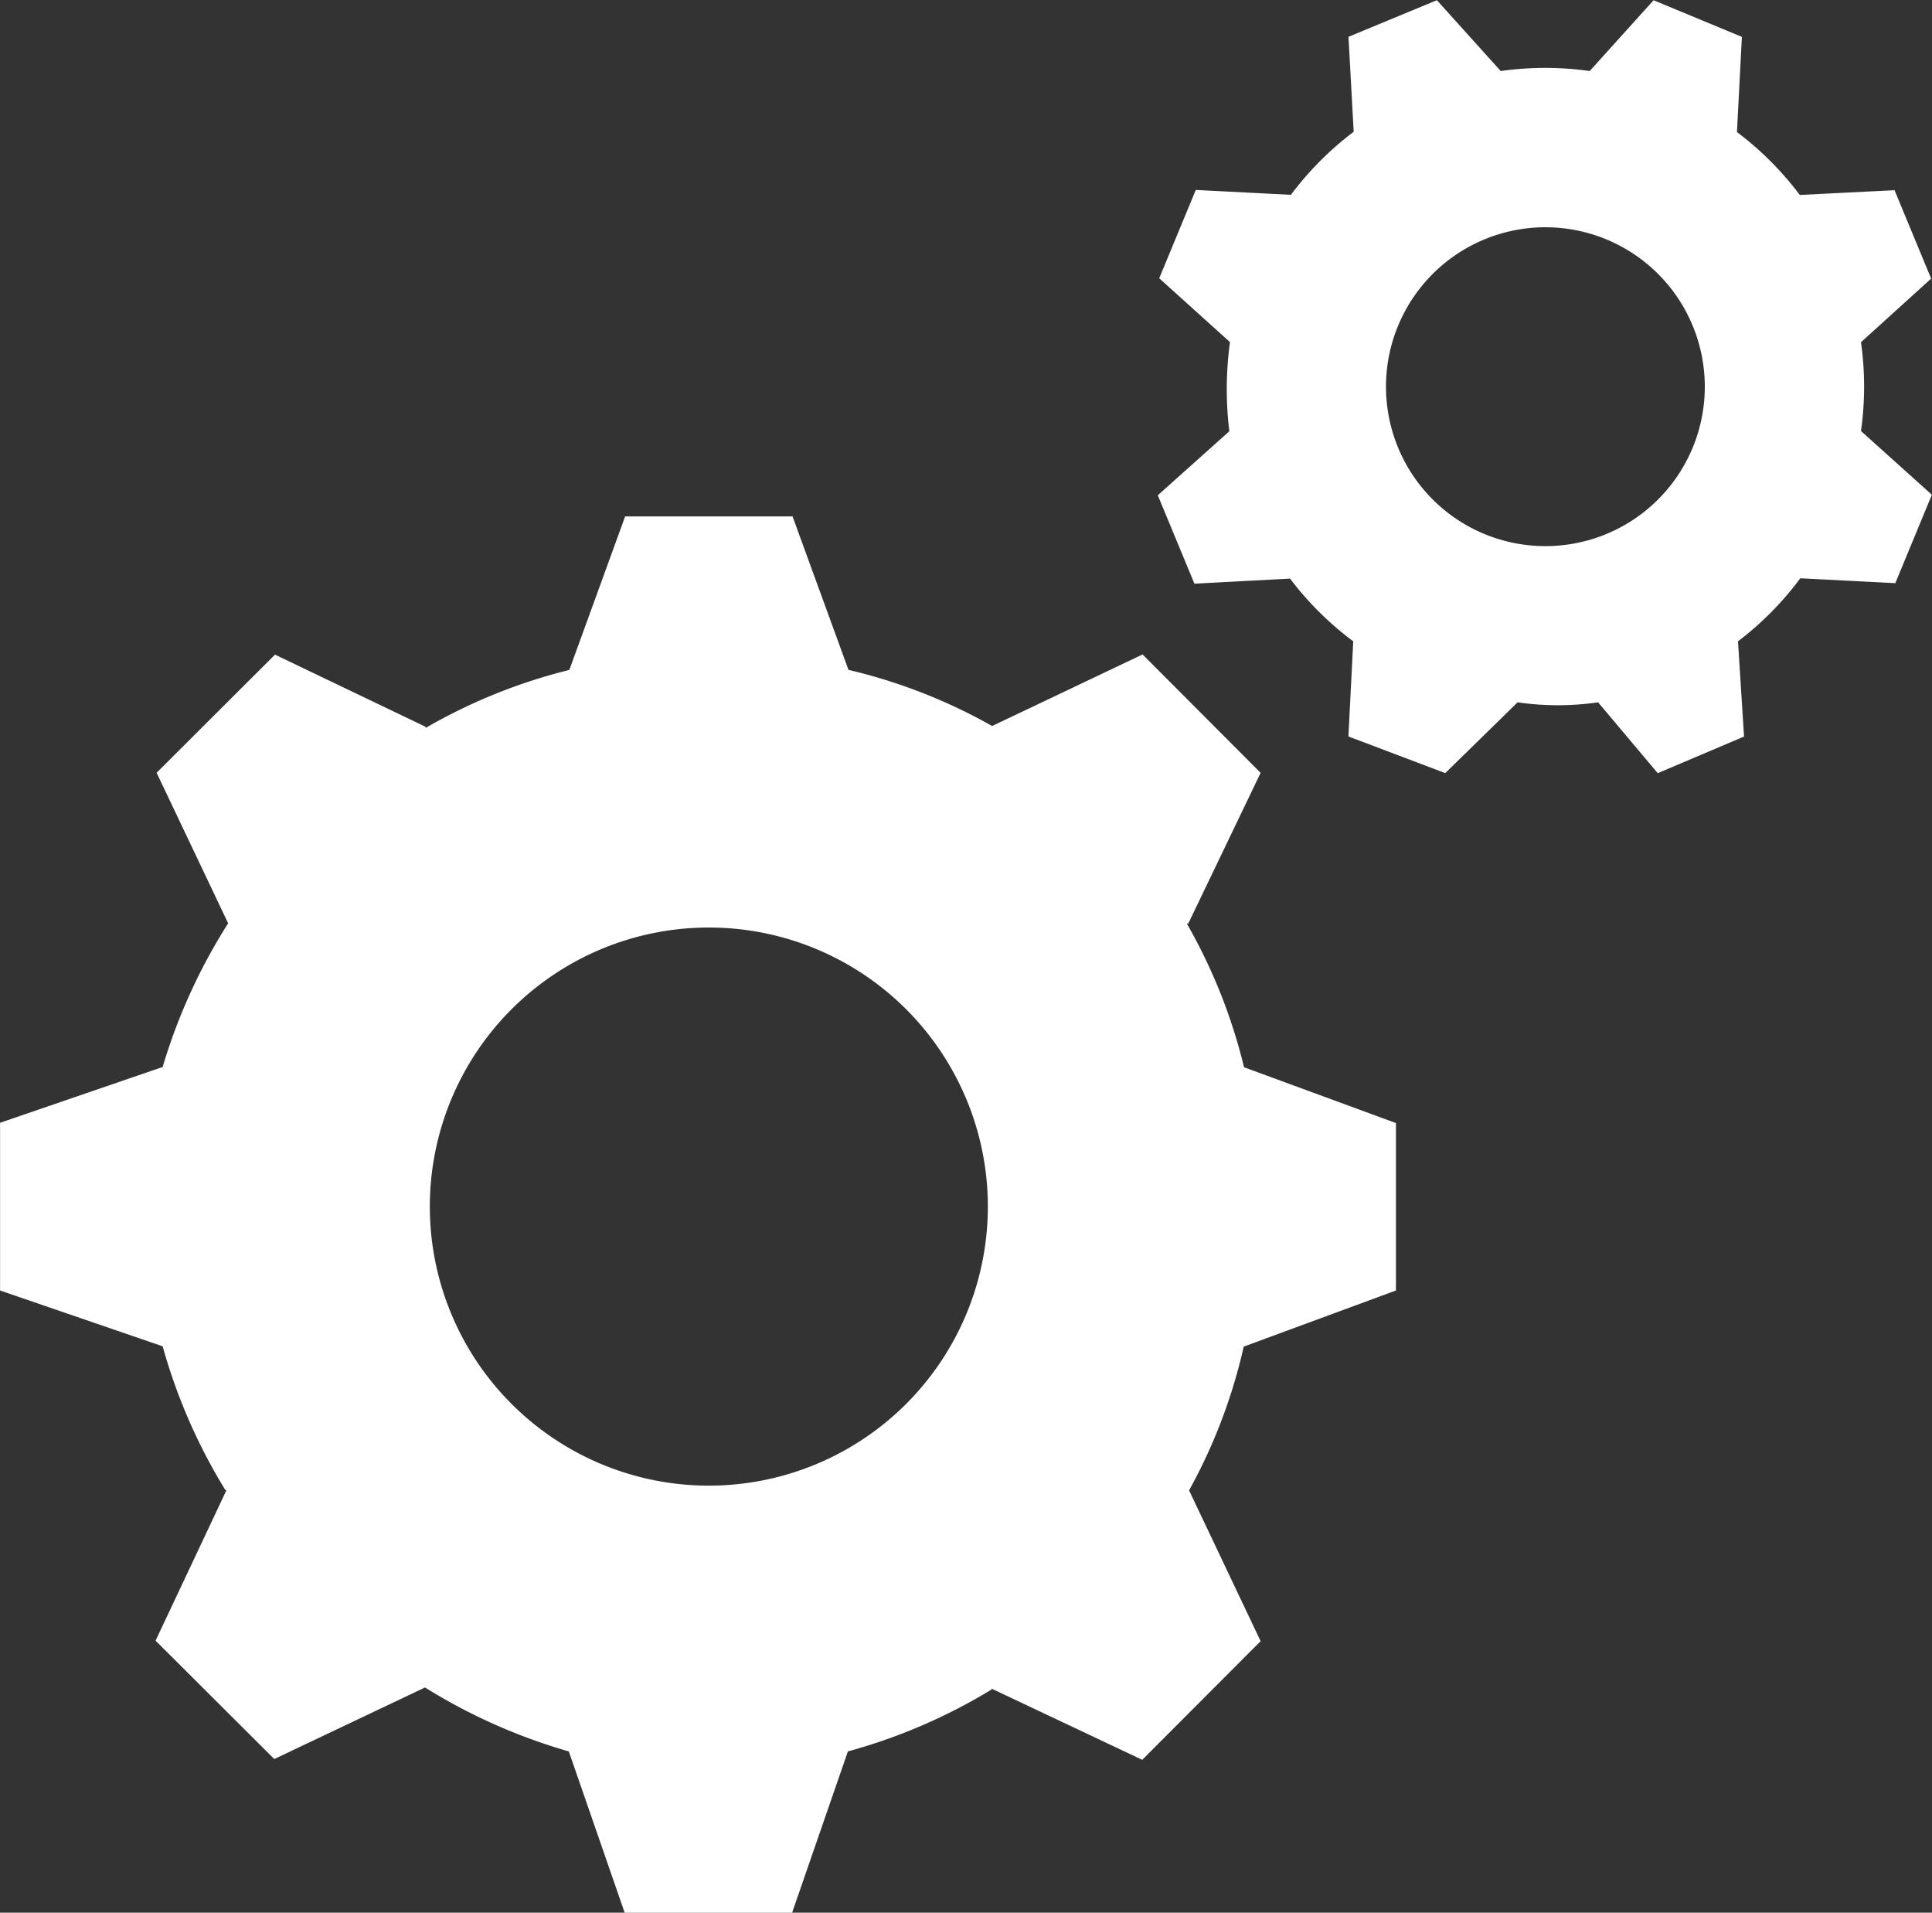 <svg xmlns="http://www.w3.org/2000/svg" viewBox="0 0 29.706 29.404"><rect x="0" y="0" width="29.706" height="29.404" fill="#333333" stroke="none"/><defs><style>.a{fill:#fff;}</style></defs><g transform="translate(-305.402 -38.628)"><path class="a" d="M71.464,173.9v-2.574l-2.336-.858a8.46,8.46,0,0,0-.88-2.21l.023,0,1.112-2.316-1.815-1.82-2.313,1.1,0,0a8.4,8.4,0,0,0-2.209-.863L62.186,162H59.612l-.858,2.36a8.464,8.464,0,0,0-2.21.892l0-.018-2.316-1.109-1.82,1.816,1.1,2.314,0,0a8.758,8.758,0,0,0-1.007,2.209l-2.5.858V173.9l2.5.858a8.641,8.641,0,0,0,.964,2.21l.018,0-1.091,2.315,1.825,1.82,2.318-1.1,0,0a8.736,8.736,0,0,0,2.211.983l.859,2.48h2.574l.858-2.48a8.633,8.633,0,0,0,2.21-.952l0-.013,2.316,1.094,1.82-1.824-1.1-2.318,0,0a8.372,8.372,0,0,0,.84-2.21Zm-10.565,3a4.29,4.29,0,1,1,4.29-4.29A4.29,4.29,0,0,1,60.9,176.9Z" transform="translate(255.402 -115.433)"/><path class="a" d="M309.079,56.057l-.563-1.359-1.457.073a4.859,4.859,0,0,0-.966-.967l0,0,.076-1.463-1.358-.563-.982,1.088v0a4.857,4.857,0,0,0-1.368,0l-.982-1.089-1.359.563L300.2,53.8a4.845,4.845,0,0,0-.965.969l0,0-1.463-.075-.562,1.358,1.088.981,0,0a5.337,5.337,0,0,0-.01,1.371l-1.1.984.563,1.359,1.47-.078a4.877,4.877,0,0,0,.972.964v0l-.074,1.463,1.489.563,1.112-1.088v0a4.326,4.326,0,0,0,1.238,0l.917,1.089,1.327-.563-.093-1.464a4.834,4.834,0,0,0,.958-.969h0l1.461.075.562-1.359L308,58.4h0a4.873,4.873,0,0,0,0-1.365Zm-4.993,3.926a2.451,2.451,0,1,1,1.327-3.2A2.451,2.451,0,0,1,304.086,59.983Z" transform="translate(26.016 -13.146)"/></g></svg>